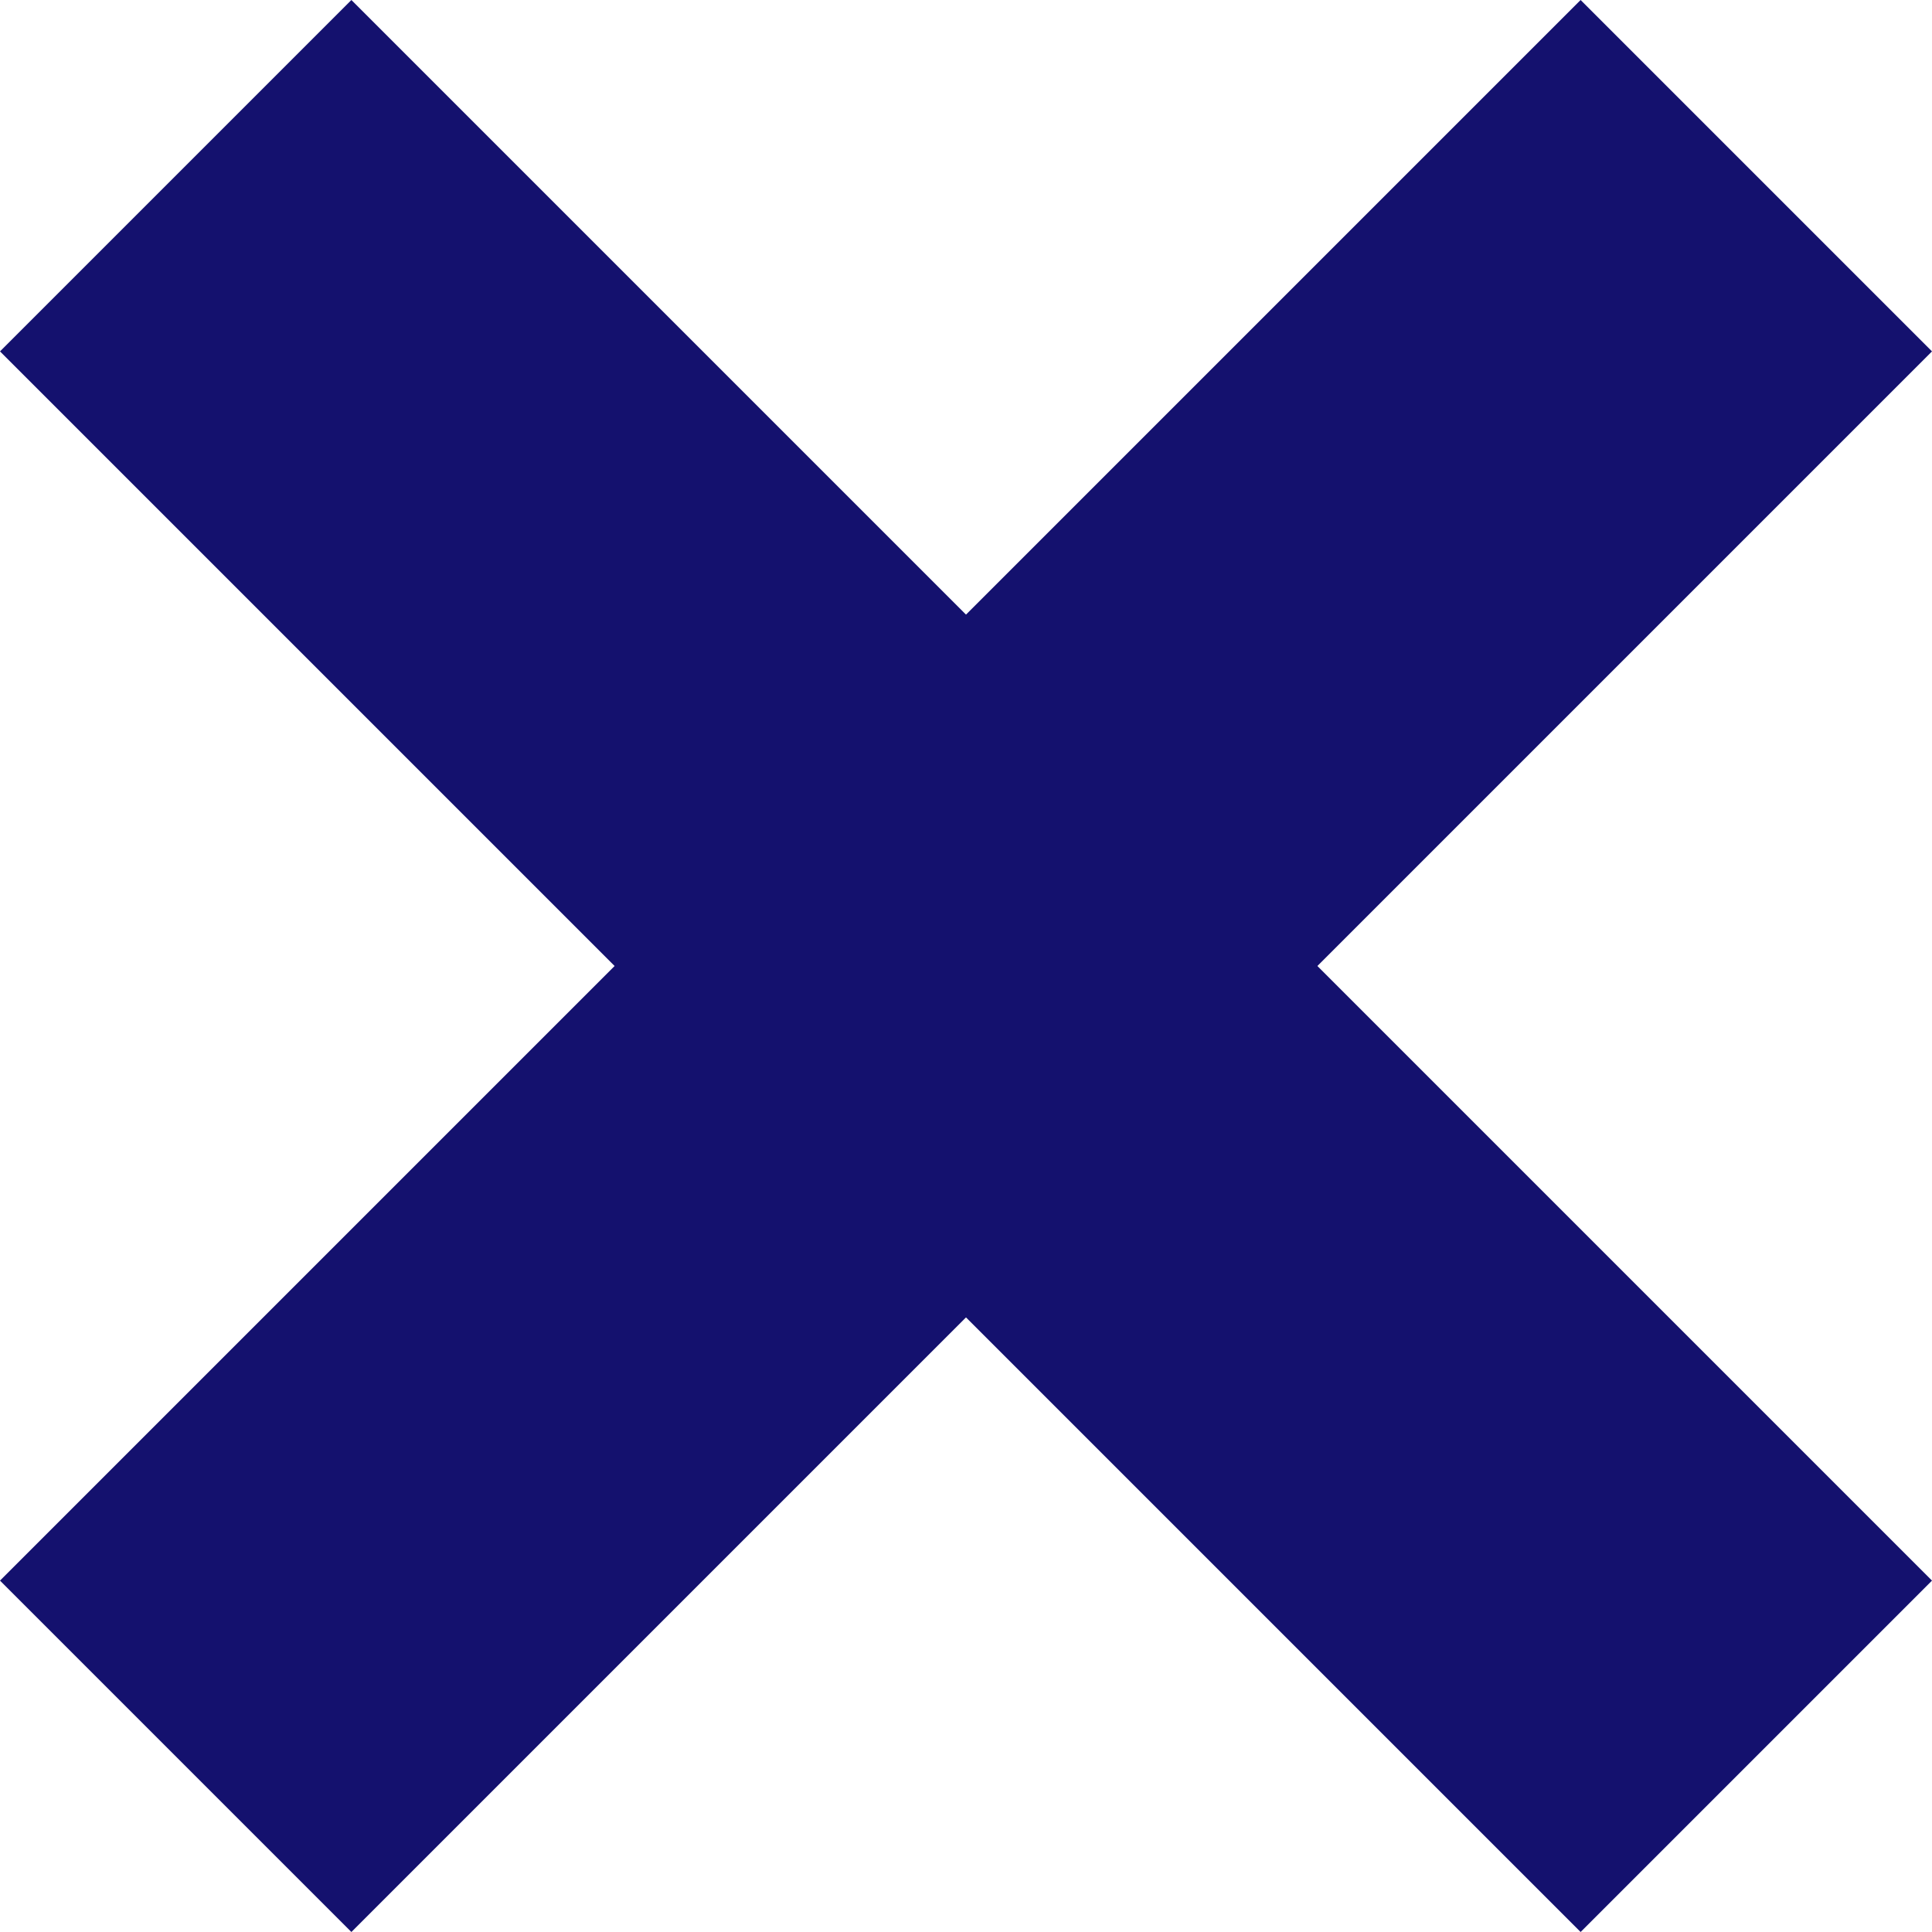 <svg width="25" height="25" viewBox="0 0 25 25" fill="none" xmlns="http://www.w3.org/2000/svg">
<path d="M25 4.547L20.453 0L12.5 7.953L4.547 0L0 4.547L7.953 12.5L0 20.453L4.547 25L12.5 17.047L20.453 25L25 20.453L17.047 12.5L25 4.547Z" fill="#14116E"/>
</svg>
